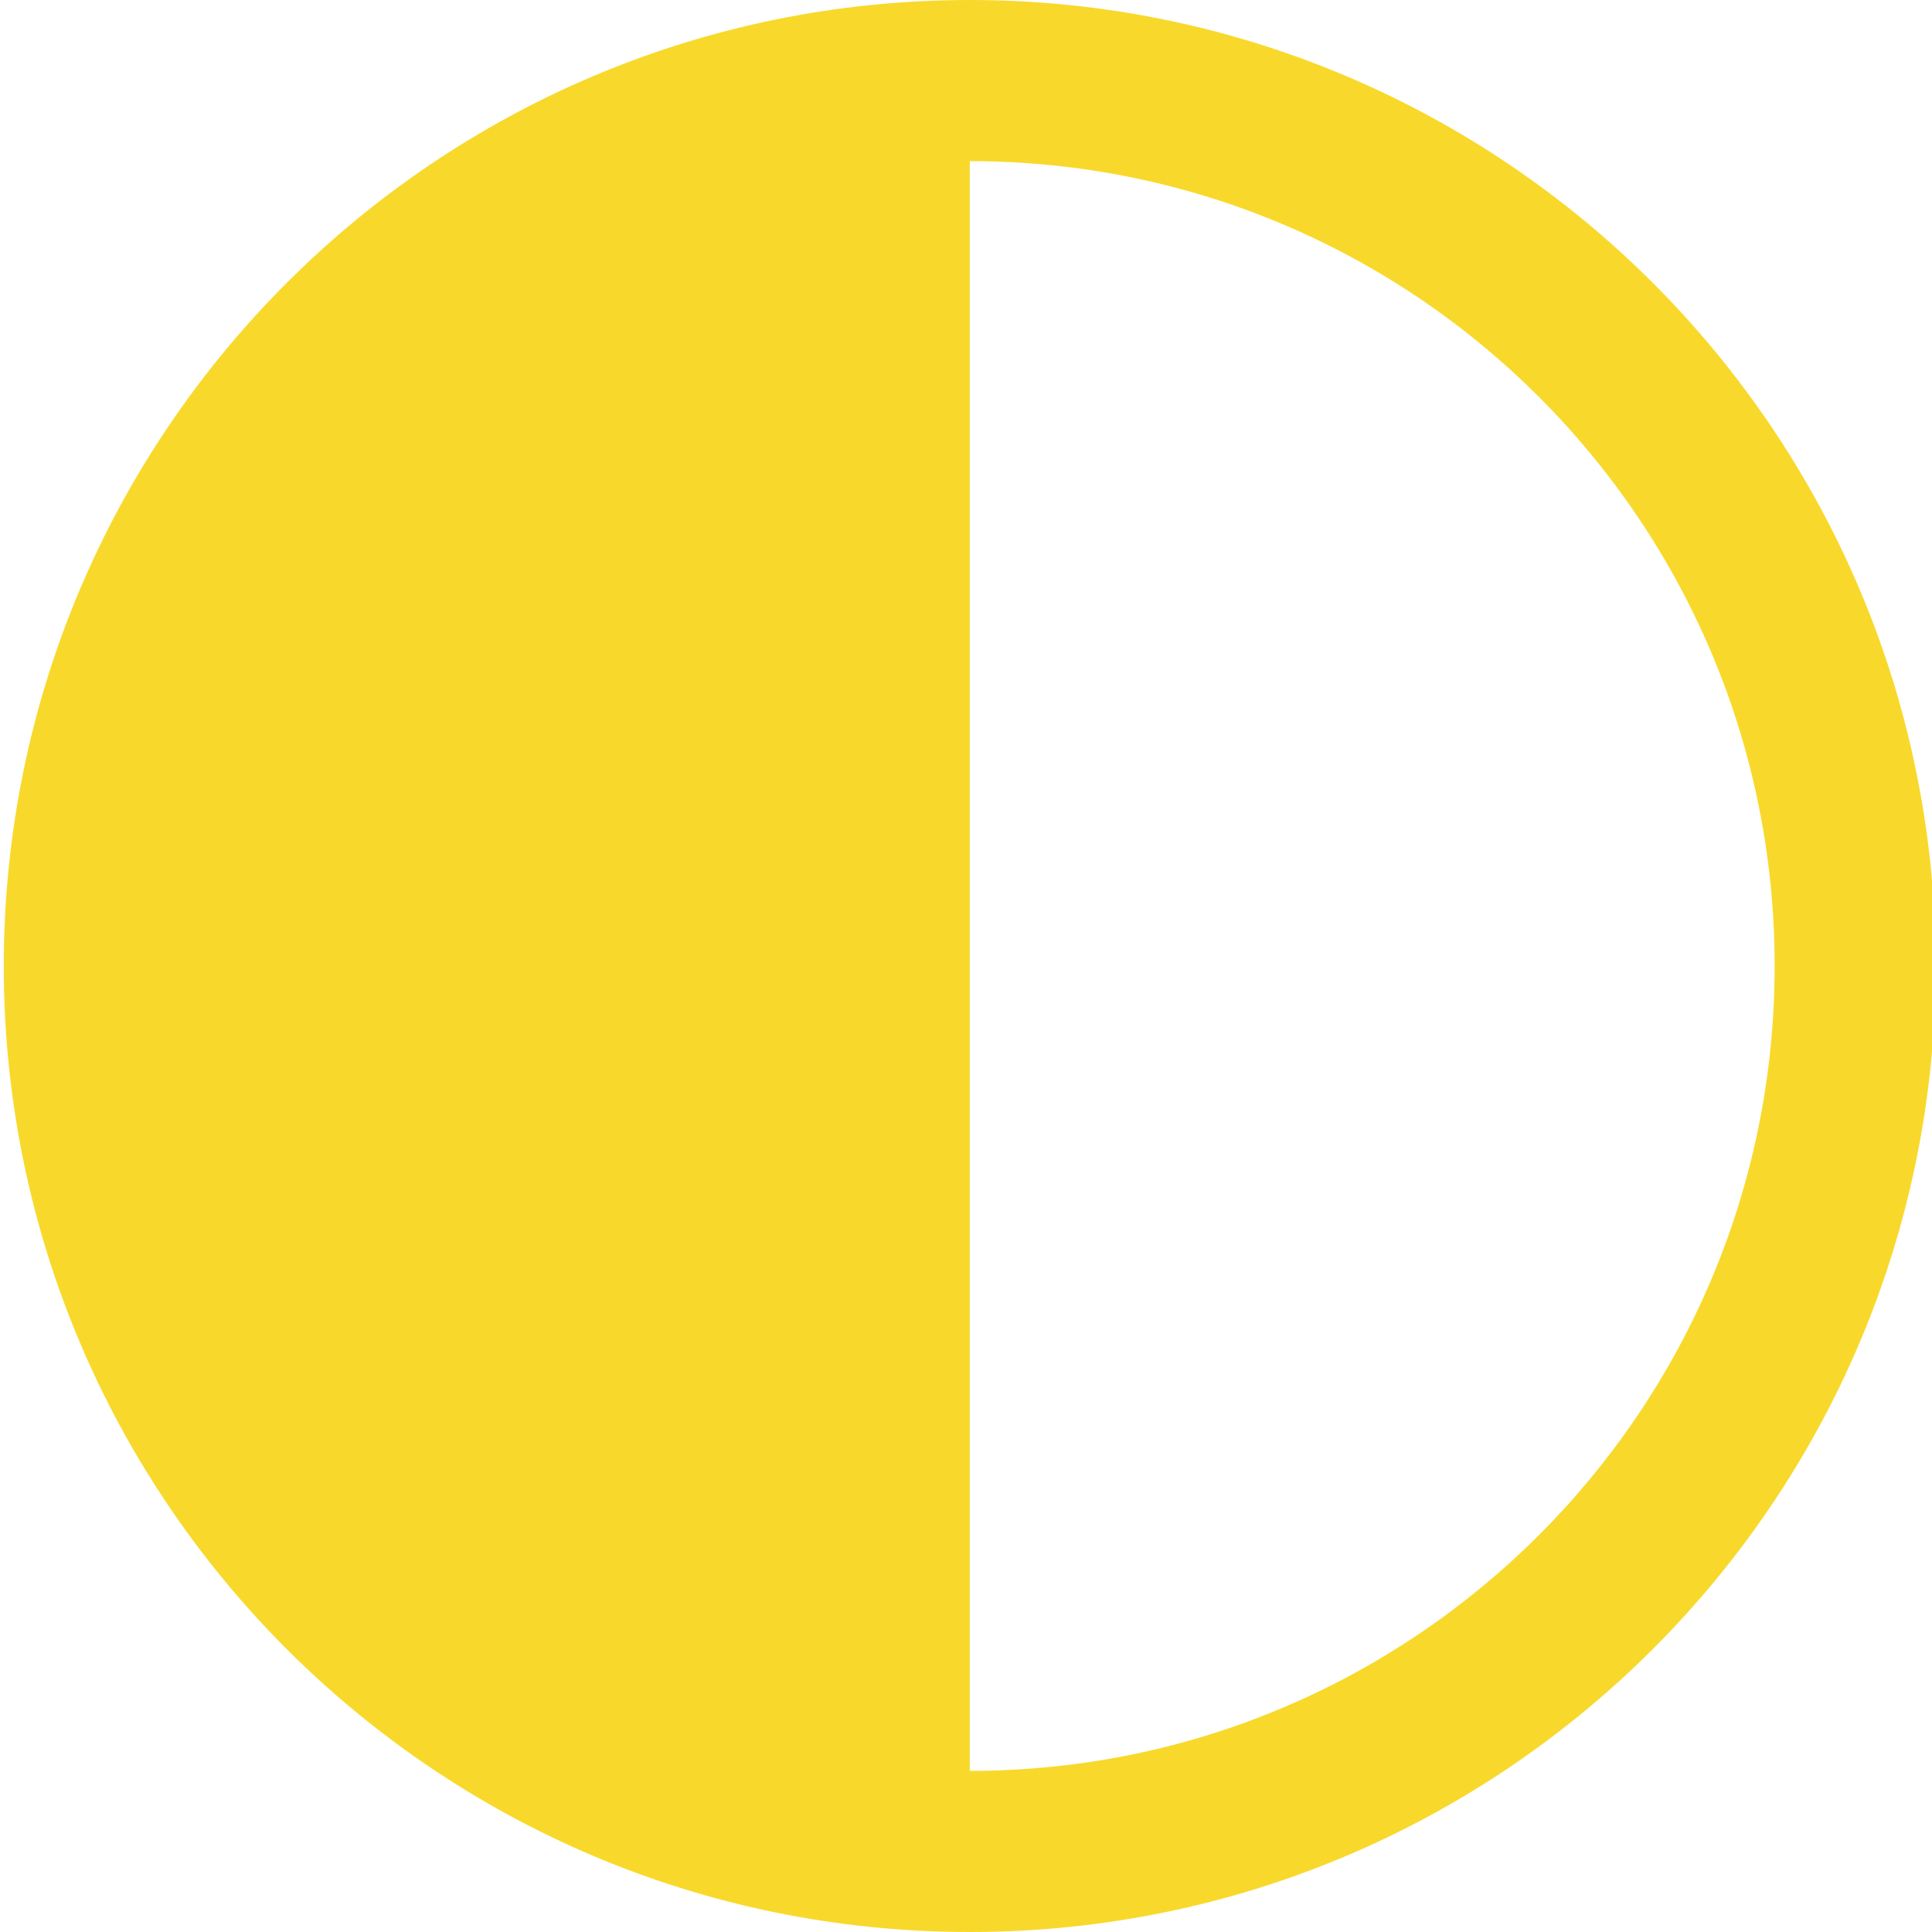 <?xml version="1.0"?>
<svg width="512" height="512" xmlns="http://www.w3.org/2000/svg" xmlns:svg="http://www.w3.org/2000/svg" enable-background="new 0 0 512 512" version="1.1" xml:space="preserve">
 <g class="layer">
  <title>Layer 1</title>
  <path d="m257,0c-141.4,0 -256,114.6 -256,256s114.6,256 256,256s256,-114.6 256,-256s-114.6,-256 -256,-256zm0,469.3l0,-426.6c117.8,0 213.3,95.5 213.3,213.3c0,117.8 -95.5,213.3 -213.3,213.3z" fill="#f8d92b" id="svg_1"/>
 </g>
</svg>